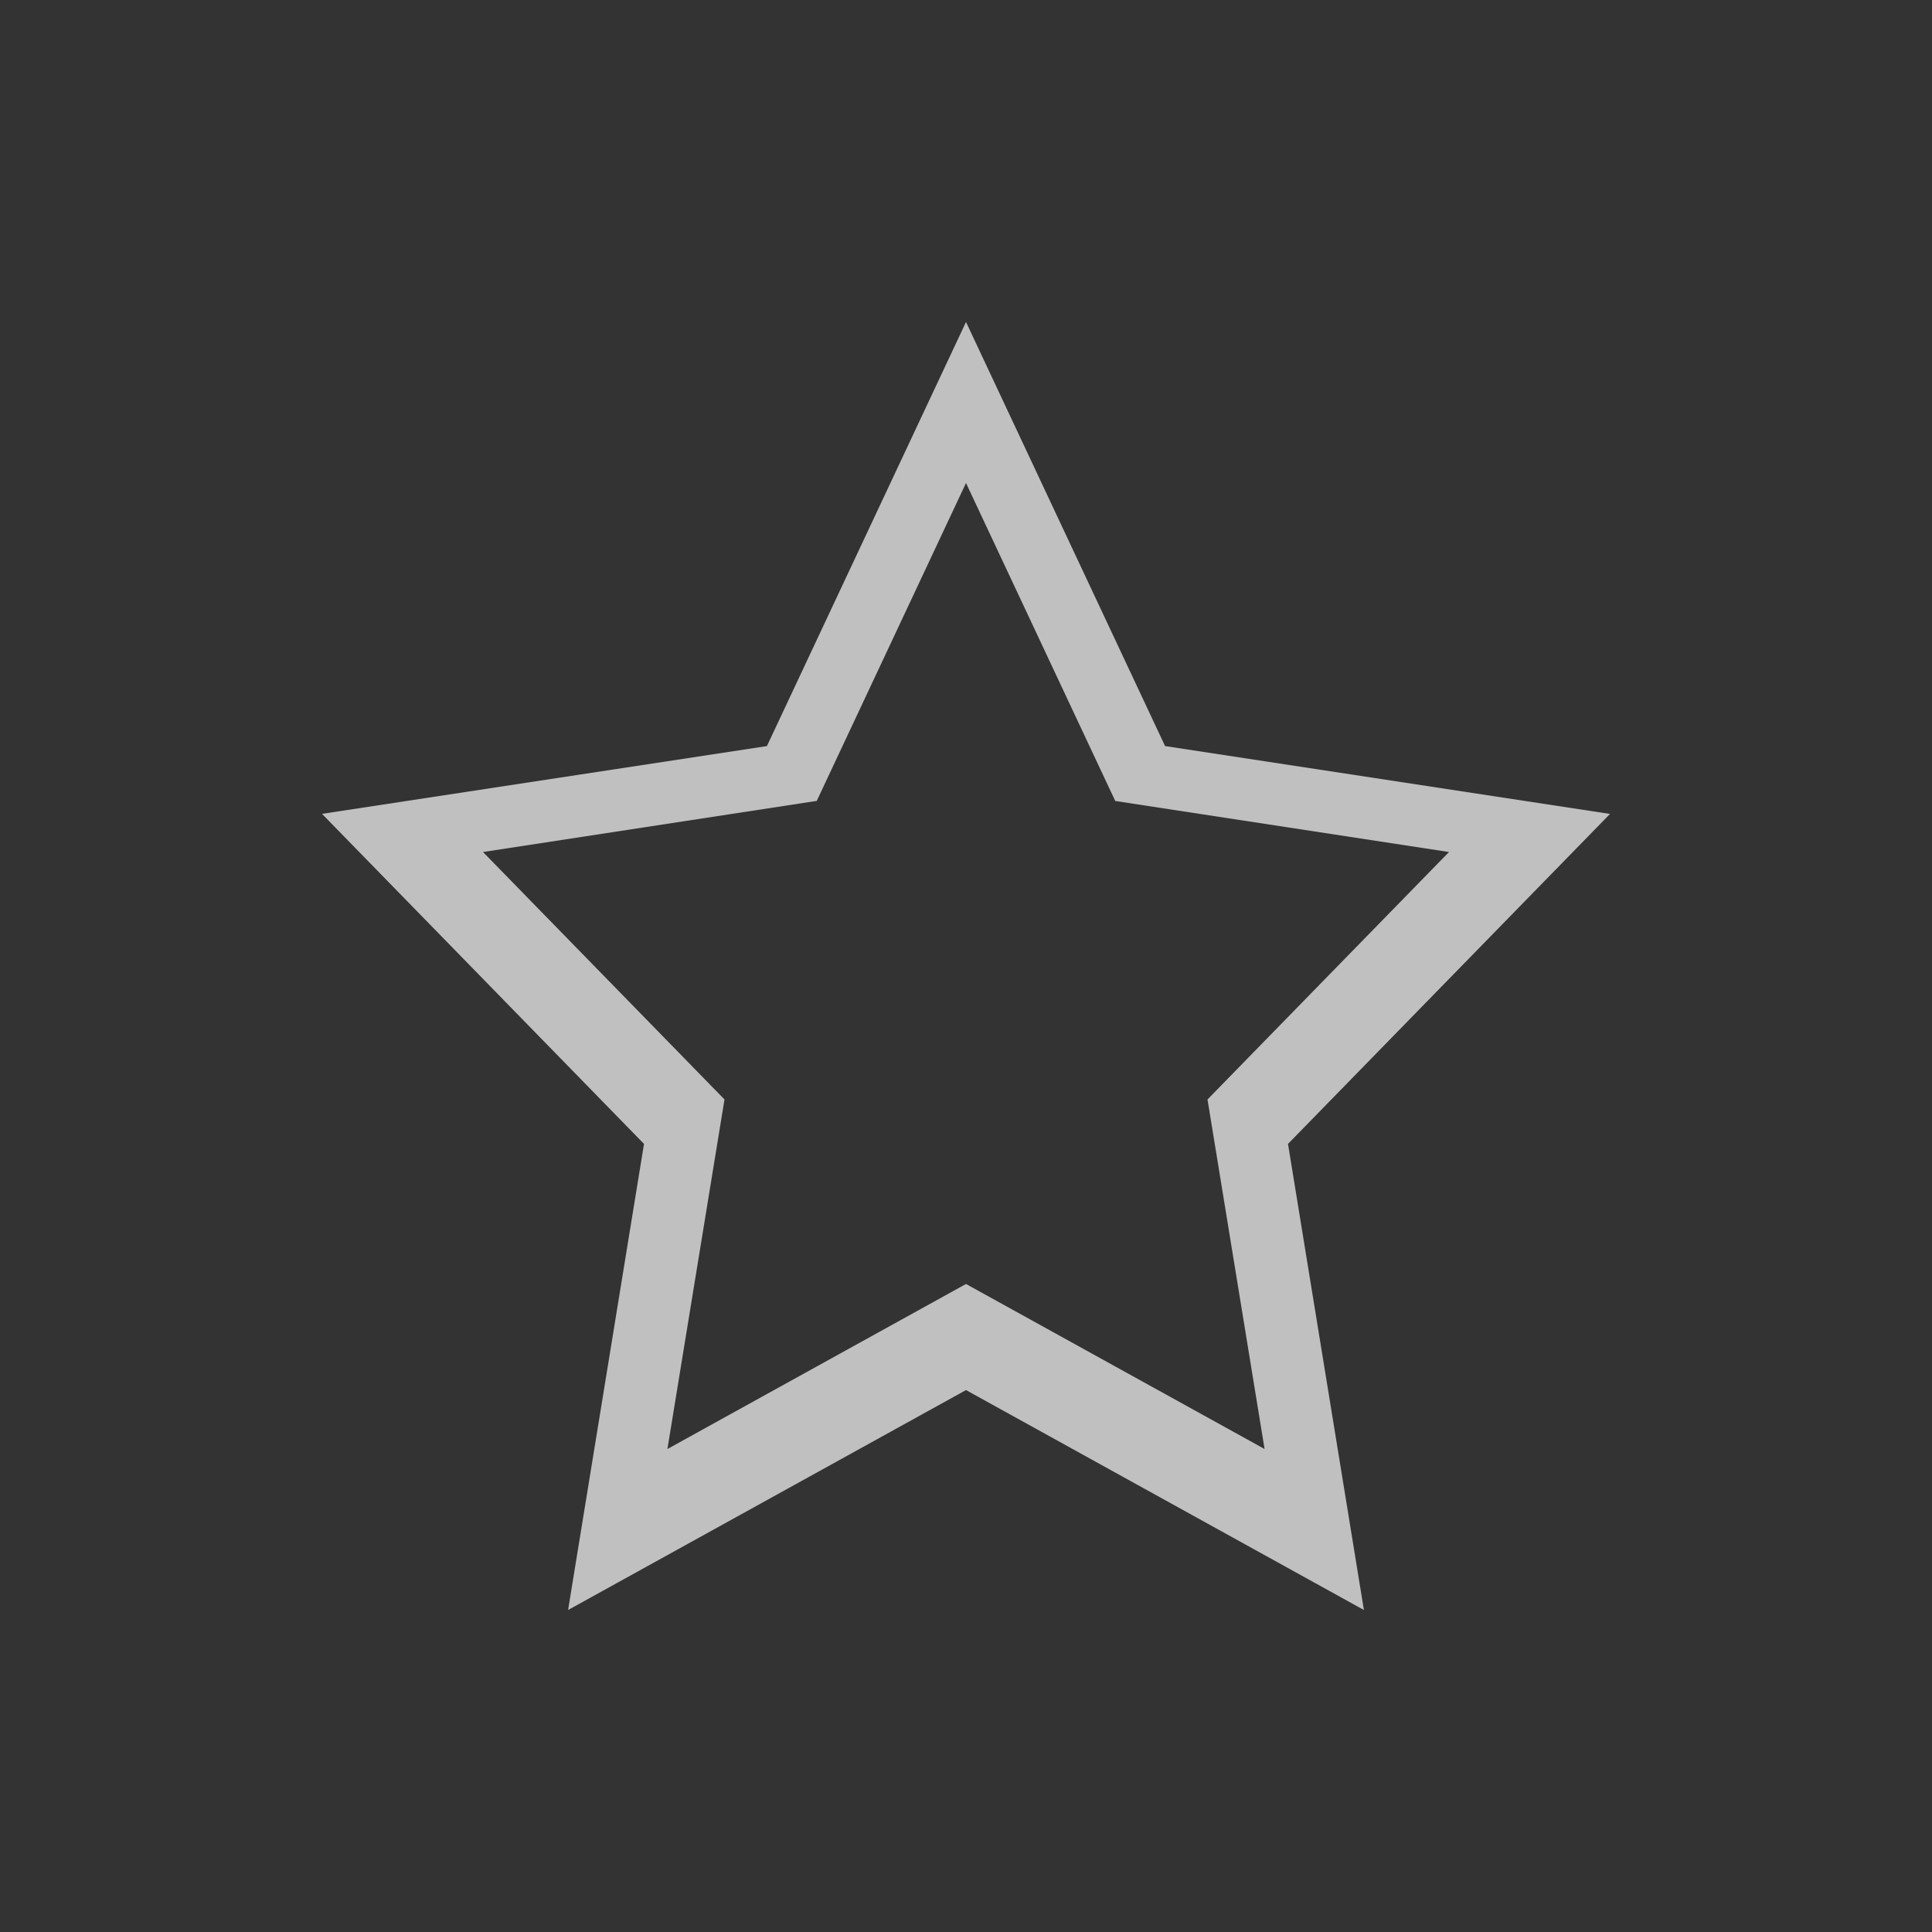 <svg xmlns="http://www.w3.org/2000/svg" viewBox="0 0 24 24">
    <rect x="0" y="0" width="24" height="24" fill="#333333" stroke="none"/>
    <path d="M12 4 9.527 9.268 4 10.11l4 4.1L7.057 20 12 17.268 16.943 20 16 14.21l4-4.099-5.527-.843L12 4zm0 2 1.854 3.95 4.146.634-3 3.074.709 4.342L12 15.95 8.291 18 9 13.658l-3-3.074 4.146-.635L12 6z" style="fill:currentColor;fill-opacity:1;stroke:none;color:#fdfdfd;opacity:.7"/>
</svg>
